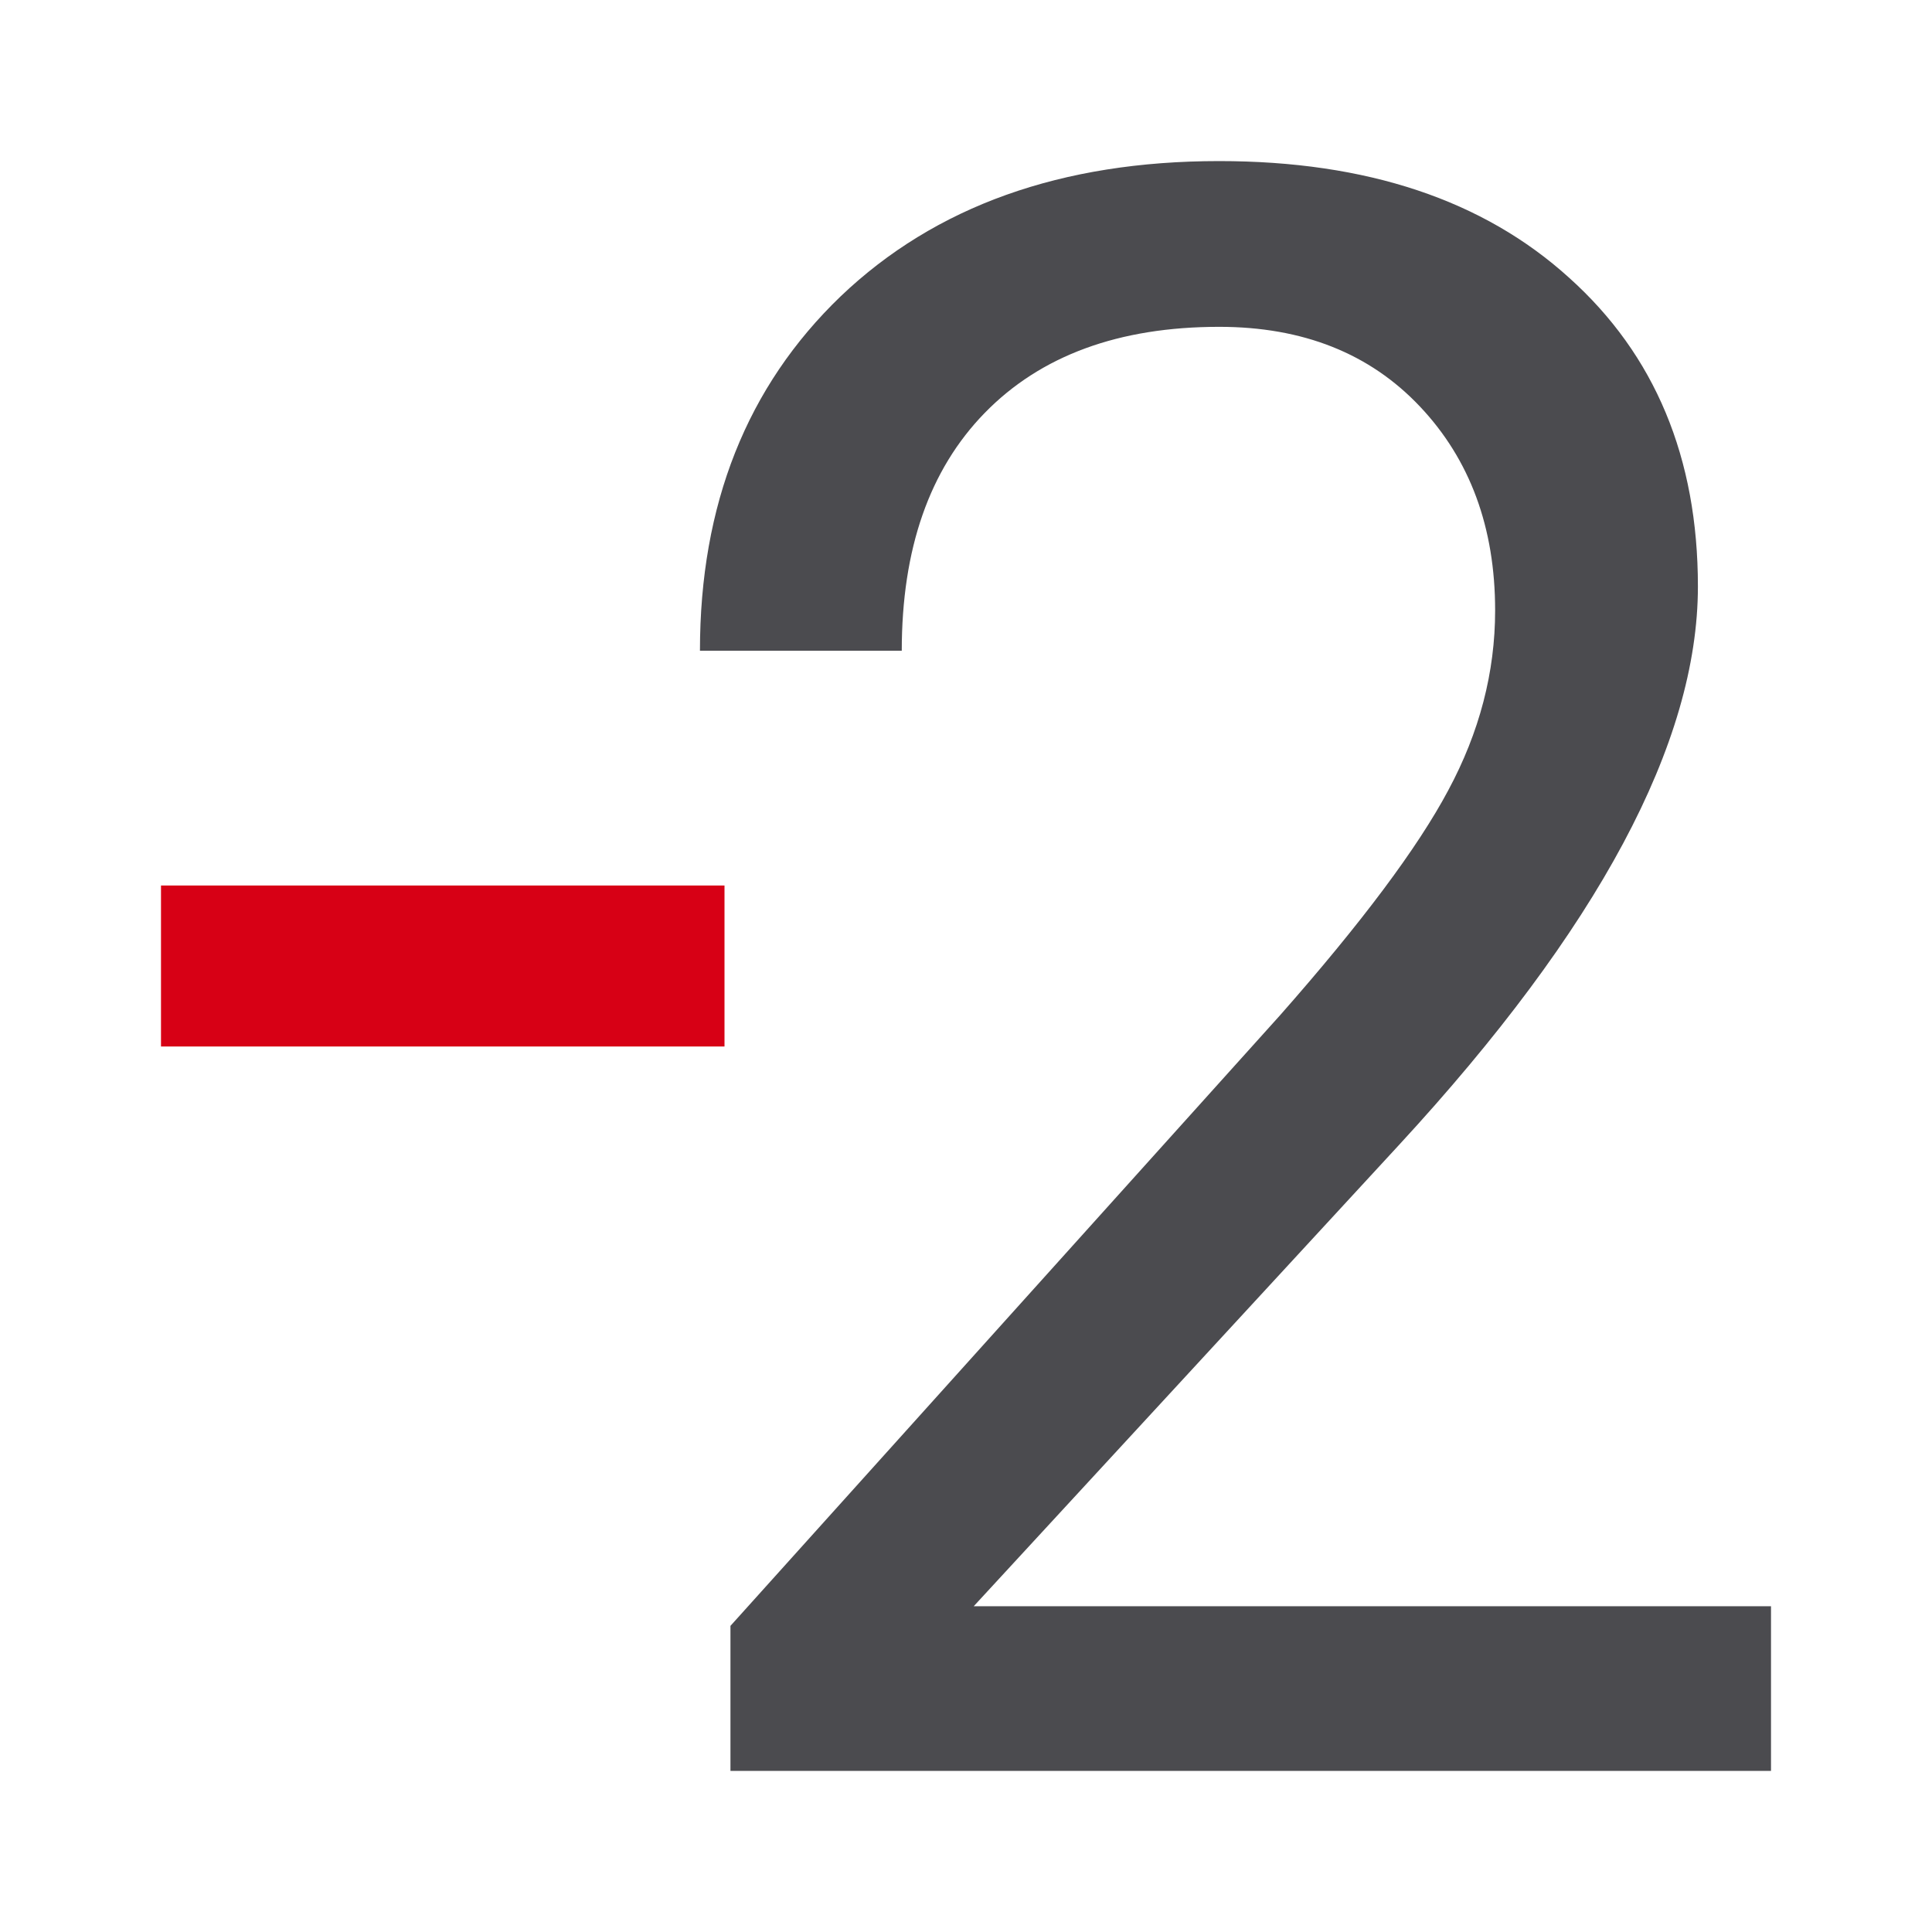 <svg height="24" viewBox="0 0 24 24" width="24" xmlns="http://www.w3.org/2000/svg"><path d="m18.652 21.999h-12.926v-1.802l6.829-7.587q1.517-1.721 2.087-2.791.583-1.084.583-2.236 0-1.545-.935-2.534-.935-.989-2.493-.989-1.87 0-2.913 1.07-1.03 1.057-1.03 2.954h-2.507q0-2.723 1.748-4.403 1.761-1.68 4.701-1.68 2.75 0 4.349 1.45 1.599 1.436 1.599 3.834 0 2.913-3.712 6.937l-5.284 5.731h9.904z" fill="#4b4b4f" transform="translate(3.348)"/><path d="m2 11h7v2h-7z" fill="#d70015"/></svg>